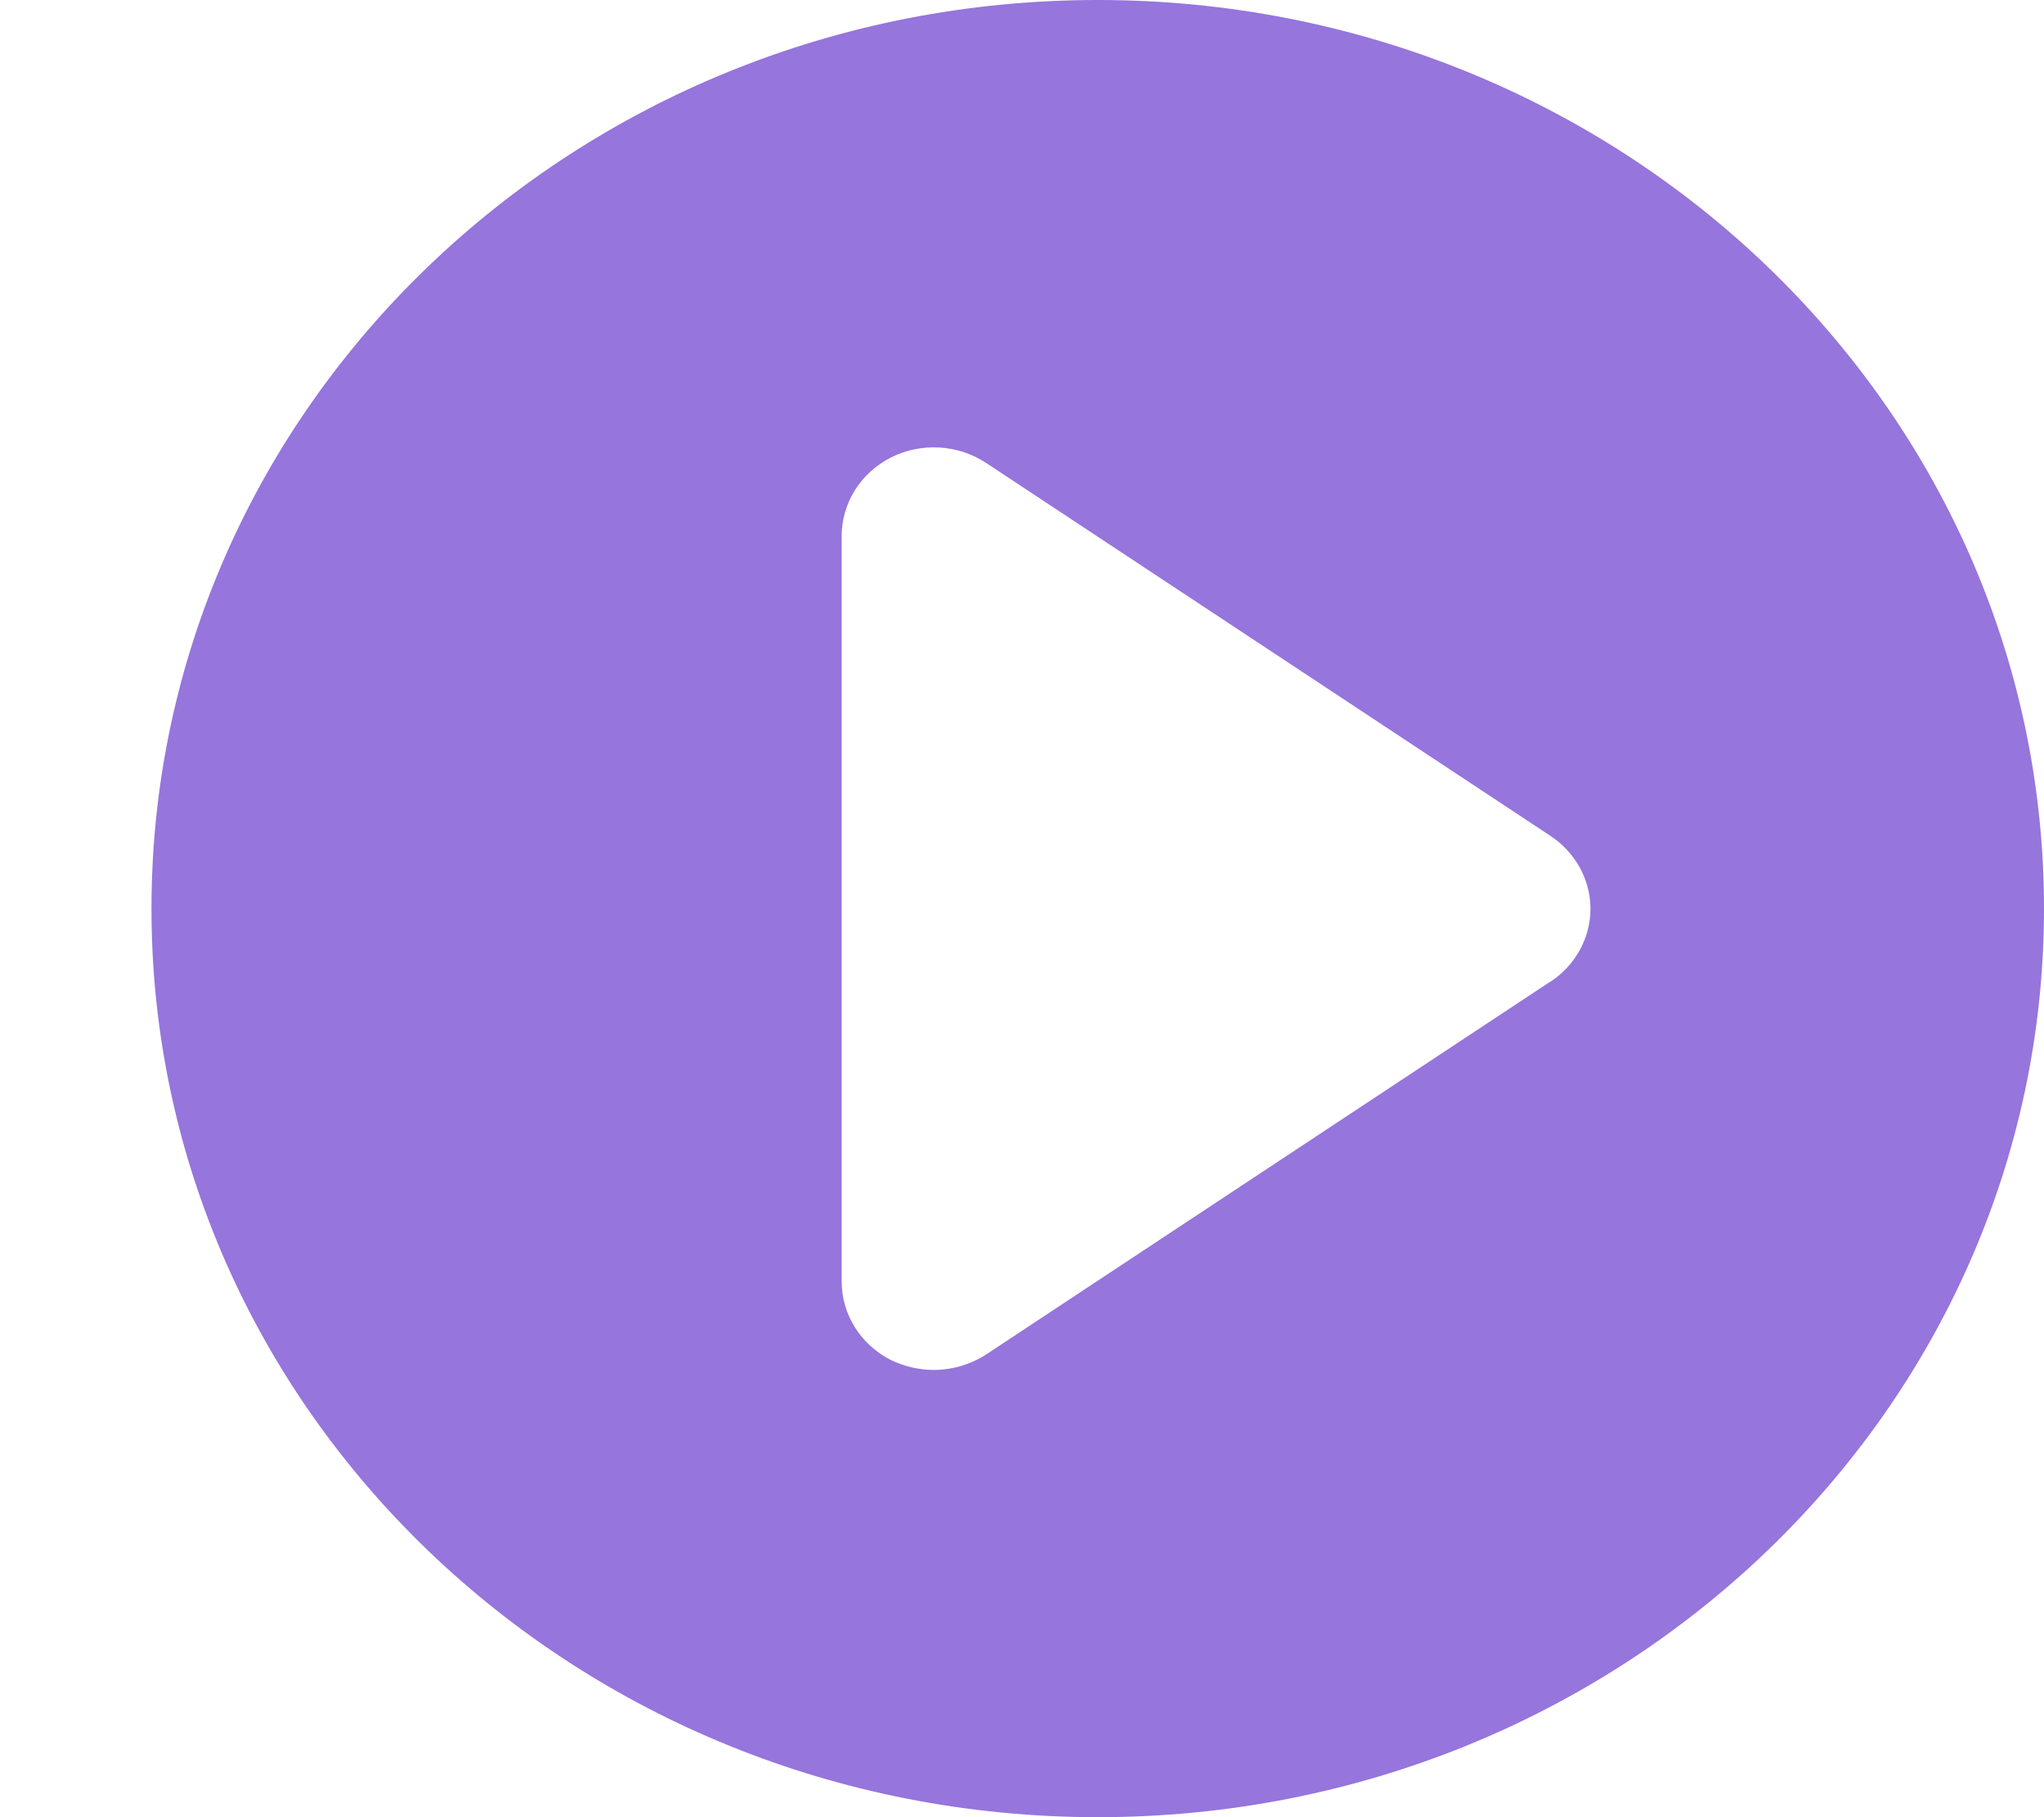 <svg xmlns="http://www.w3.org/2000/svg" width="9" height="8" viewBox="0 0 9 8">
    <g fill="none" fill-rule="evenodd">
        <g fill="#9675DC" fill-rule="nonzero">
            <g>
                <g>
                    <path d="M4.167 0C1.865 0 0 1.79 0 4s1.865 4 4.167 4c2.301 0 4.166-1.79 4.166-4S6.468 0 4.167 0zM6.16 4.321L3.675 5.963c-.07.045-.15.068-.23.068-.065 0-.13-.015-.19-.044-.133-.068-.216-.2-.216-.346V2.36c0-.145.083-.278.217-.346.133-.067.295-.058.419.024L6.16 3.68c.11.073.176.193.176.321s-.066.248-.176.321z" transform="translate(-196 -362) translate(155 362) translate(41.667)"/>
                </g>
            </g>
        </g>
    </g>
</svg>
